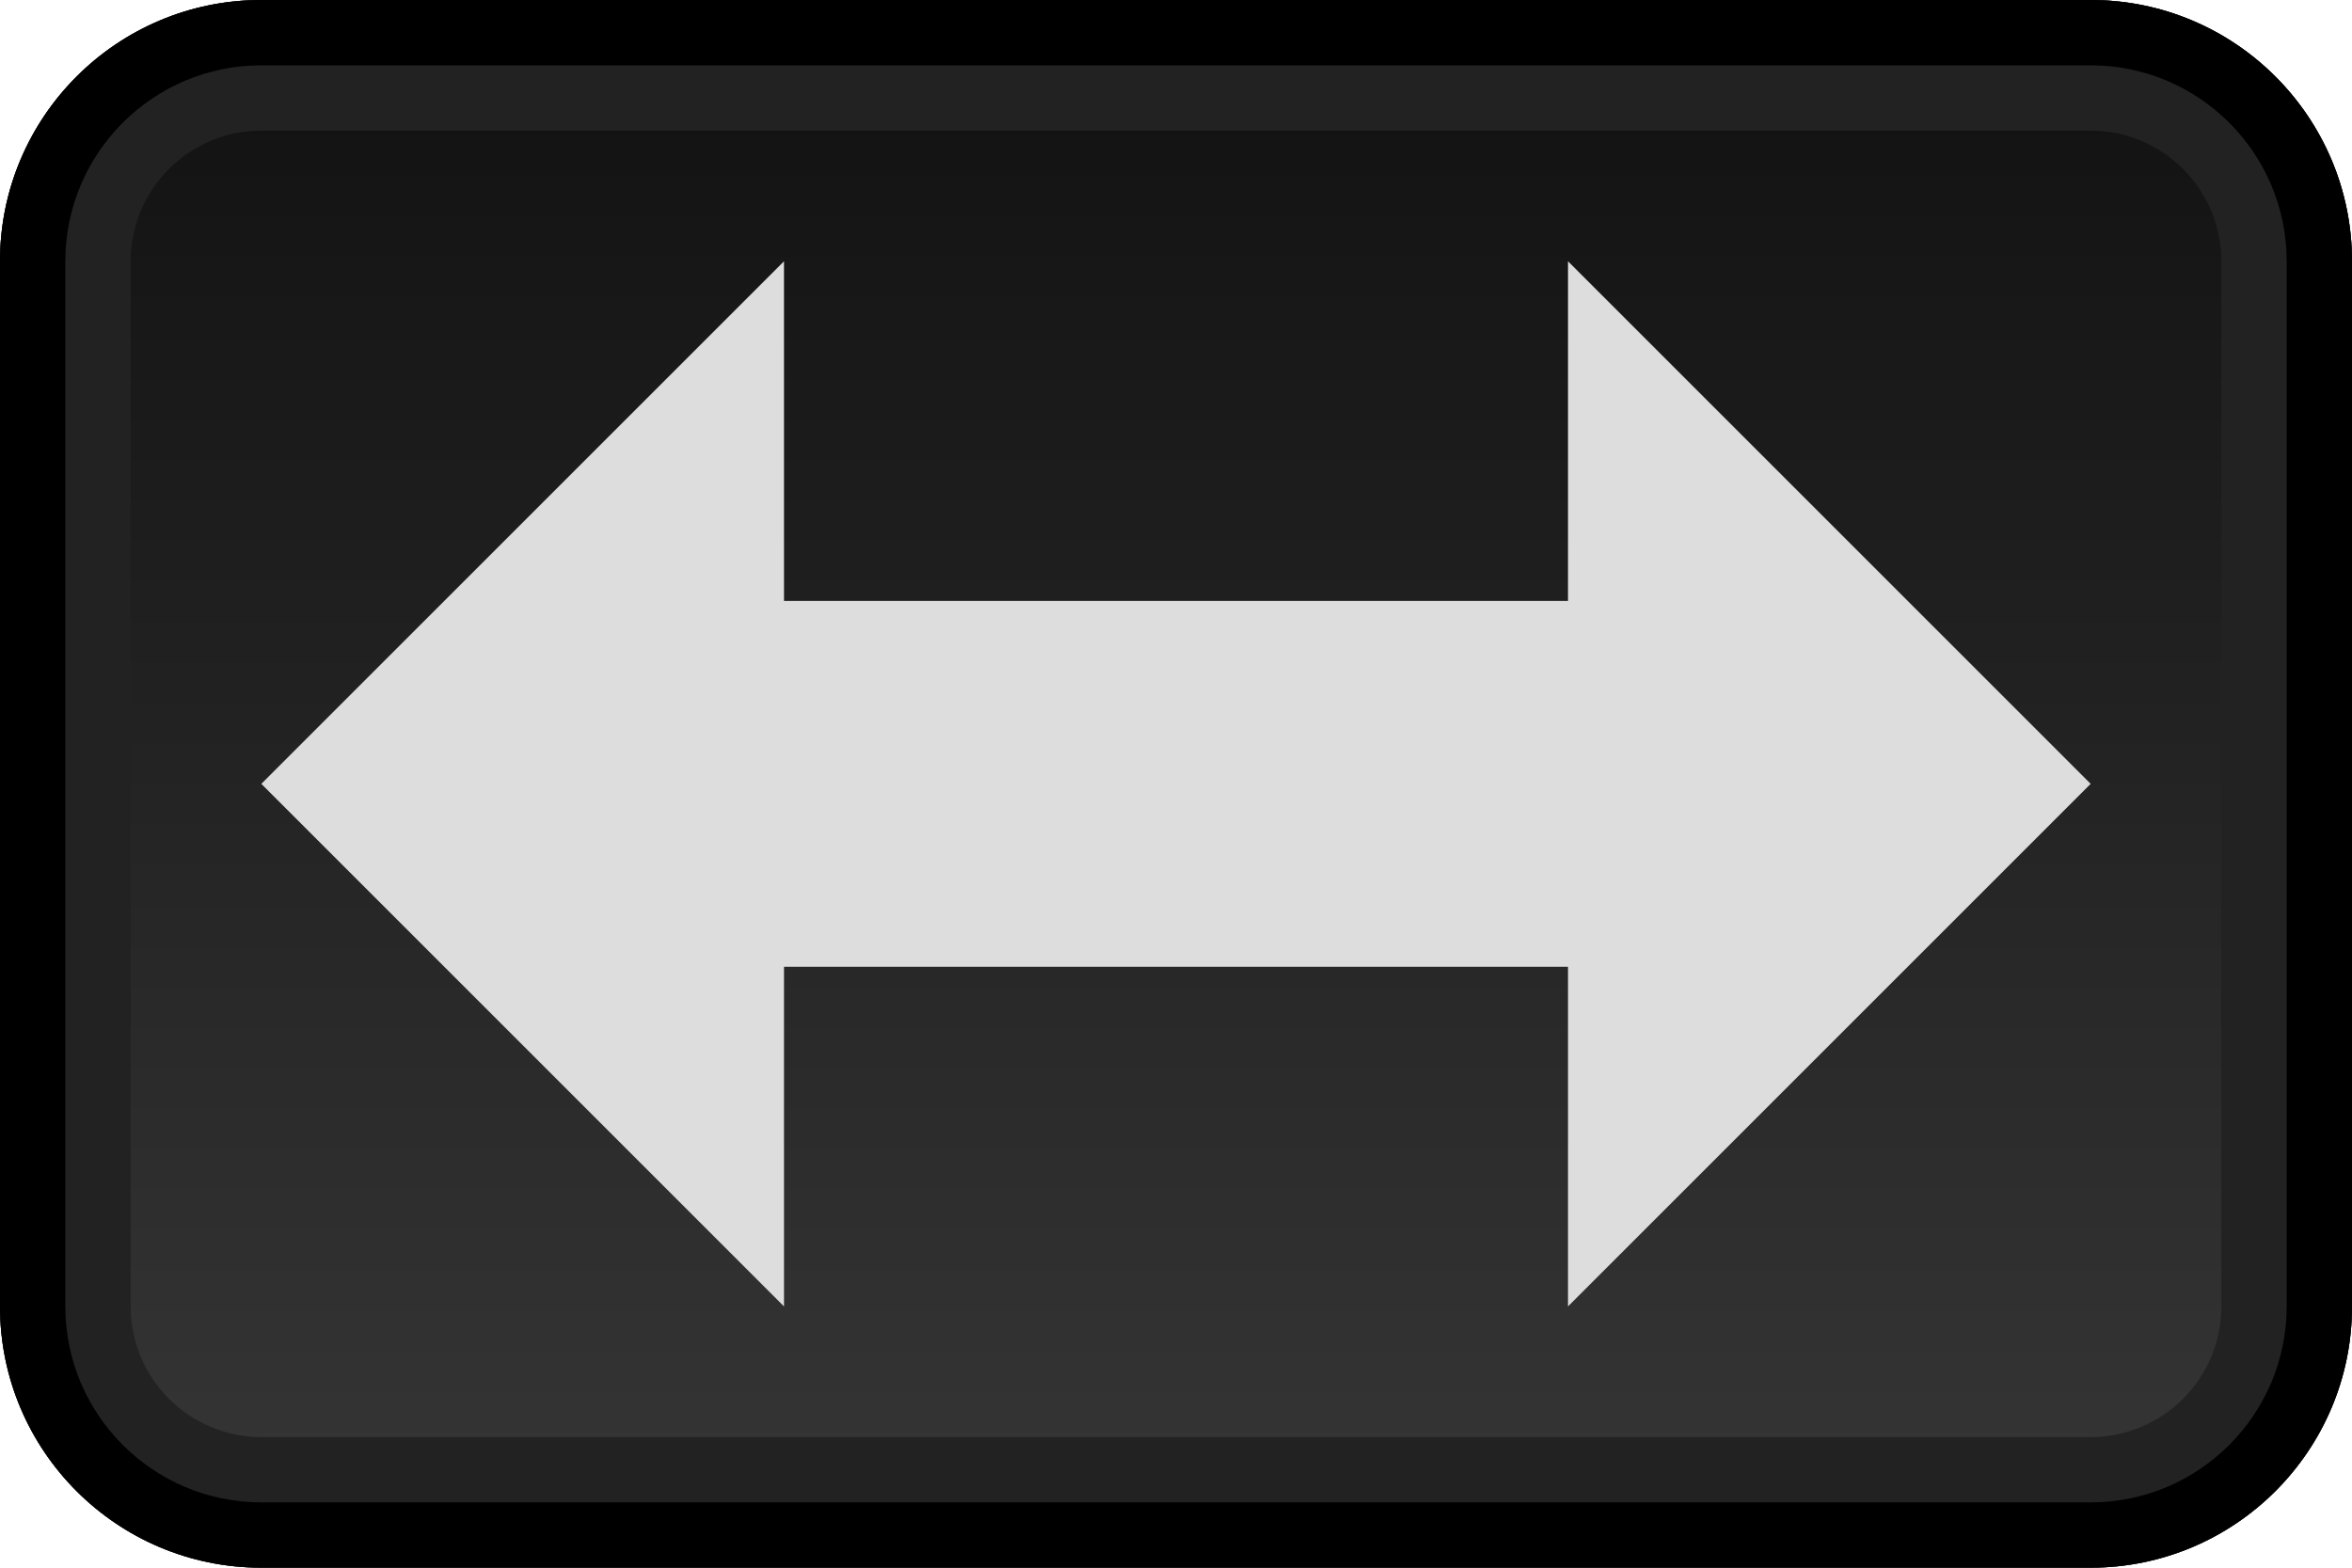 <?xml version="1.0" encoding="UTF-8" standalone="no"?>
<!DOCTYPE svg PUBLIC "-//W3C//DTD SVG 1.1//EN" "http://www.w3.org/Graphics/SVG/1.1/DTD/svg11.dtd">
<svg width="18" height="12" version="1.1" xmlns="http://www.w3.org/2000/svg" xmlns:xlink="http://www.w3.org/1999/xlink" xml:space="preserve" xmlns:serif="http://www.serif.com/" style="fill-rule:evenodd;clip-rule:evenodd;stroke-linejoin:round;stroke-miterlimit:2;">
	    <defs>
        <linearGradient id="_Linear1" x1="0" y1="0" x2="1" y2="0" gradientUnits="userSpaceOnUse" gradientTransform="matrix(-3.54613e-13,-12,18,-2.36409e-13,9,12)"><stop offset="0" style="stop-color:#373737;stop-opacity:1"/><stop offset="1" style="stop-color:#101010;stop-opacity:1"/></linearGradient>
    </defs>
    <g id="page">
        <path d="M18,2C18,0.896 17.104,0 16,0L2,0C0.896,0 0,0.896 0,2L0,10C0,11.104 0.896,12 2,12L16,12C17.104,12 18,11.104 18,10L18,2Z" style="fill:url(#_Linear1);"/>
        <path d="M18,2C18,0.896 17.104,0 16,0L2,0C0.896,0 0,0.896 0,2L0,10C0,11.104 0.896,12 2,12L16,12C17.104,12 18,11.104 18,10L18,2ZM17,2L17,10C17,10.552 16.552,11 16,11C16,11 2,11 2,11C1.448,11 1,10.552 1,10L1,2C1,1.448 1.448,1 2,1L16,1C16.552,1 17,1.448 17,2Z" style="fill:#222;"/>
        <path d="M18,2C18,0.896 17.104,0 16,0L2,0C0.896,0 0,0.896 0,2L0,10C0,11.104 0.896,12 2,12L16,12C17.104,12 18,11.104 18,10L18,2ZM17.5,2L17.5,10C17.5,10.828 16.828,11.5 16,11.5C16,11.5 2,11.5 2,11.5C1.172,11.5 0.5,10.828 0.5,10L0.5,2C0.5,1.172 1.172,0.5 2,0.5L16,0.5C16.828,0.5 17.5,1.172 17.5,2Z"/>
        <path d="M6,7.4L6,10L2,6L6,2L6,4.6L12,4.6L12,2L16,6L12,10L12,7.4L6,7.4Z" style="fill:#ddd;"/>
    </g>

</svg>
